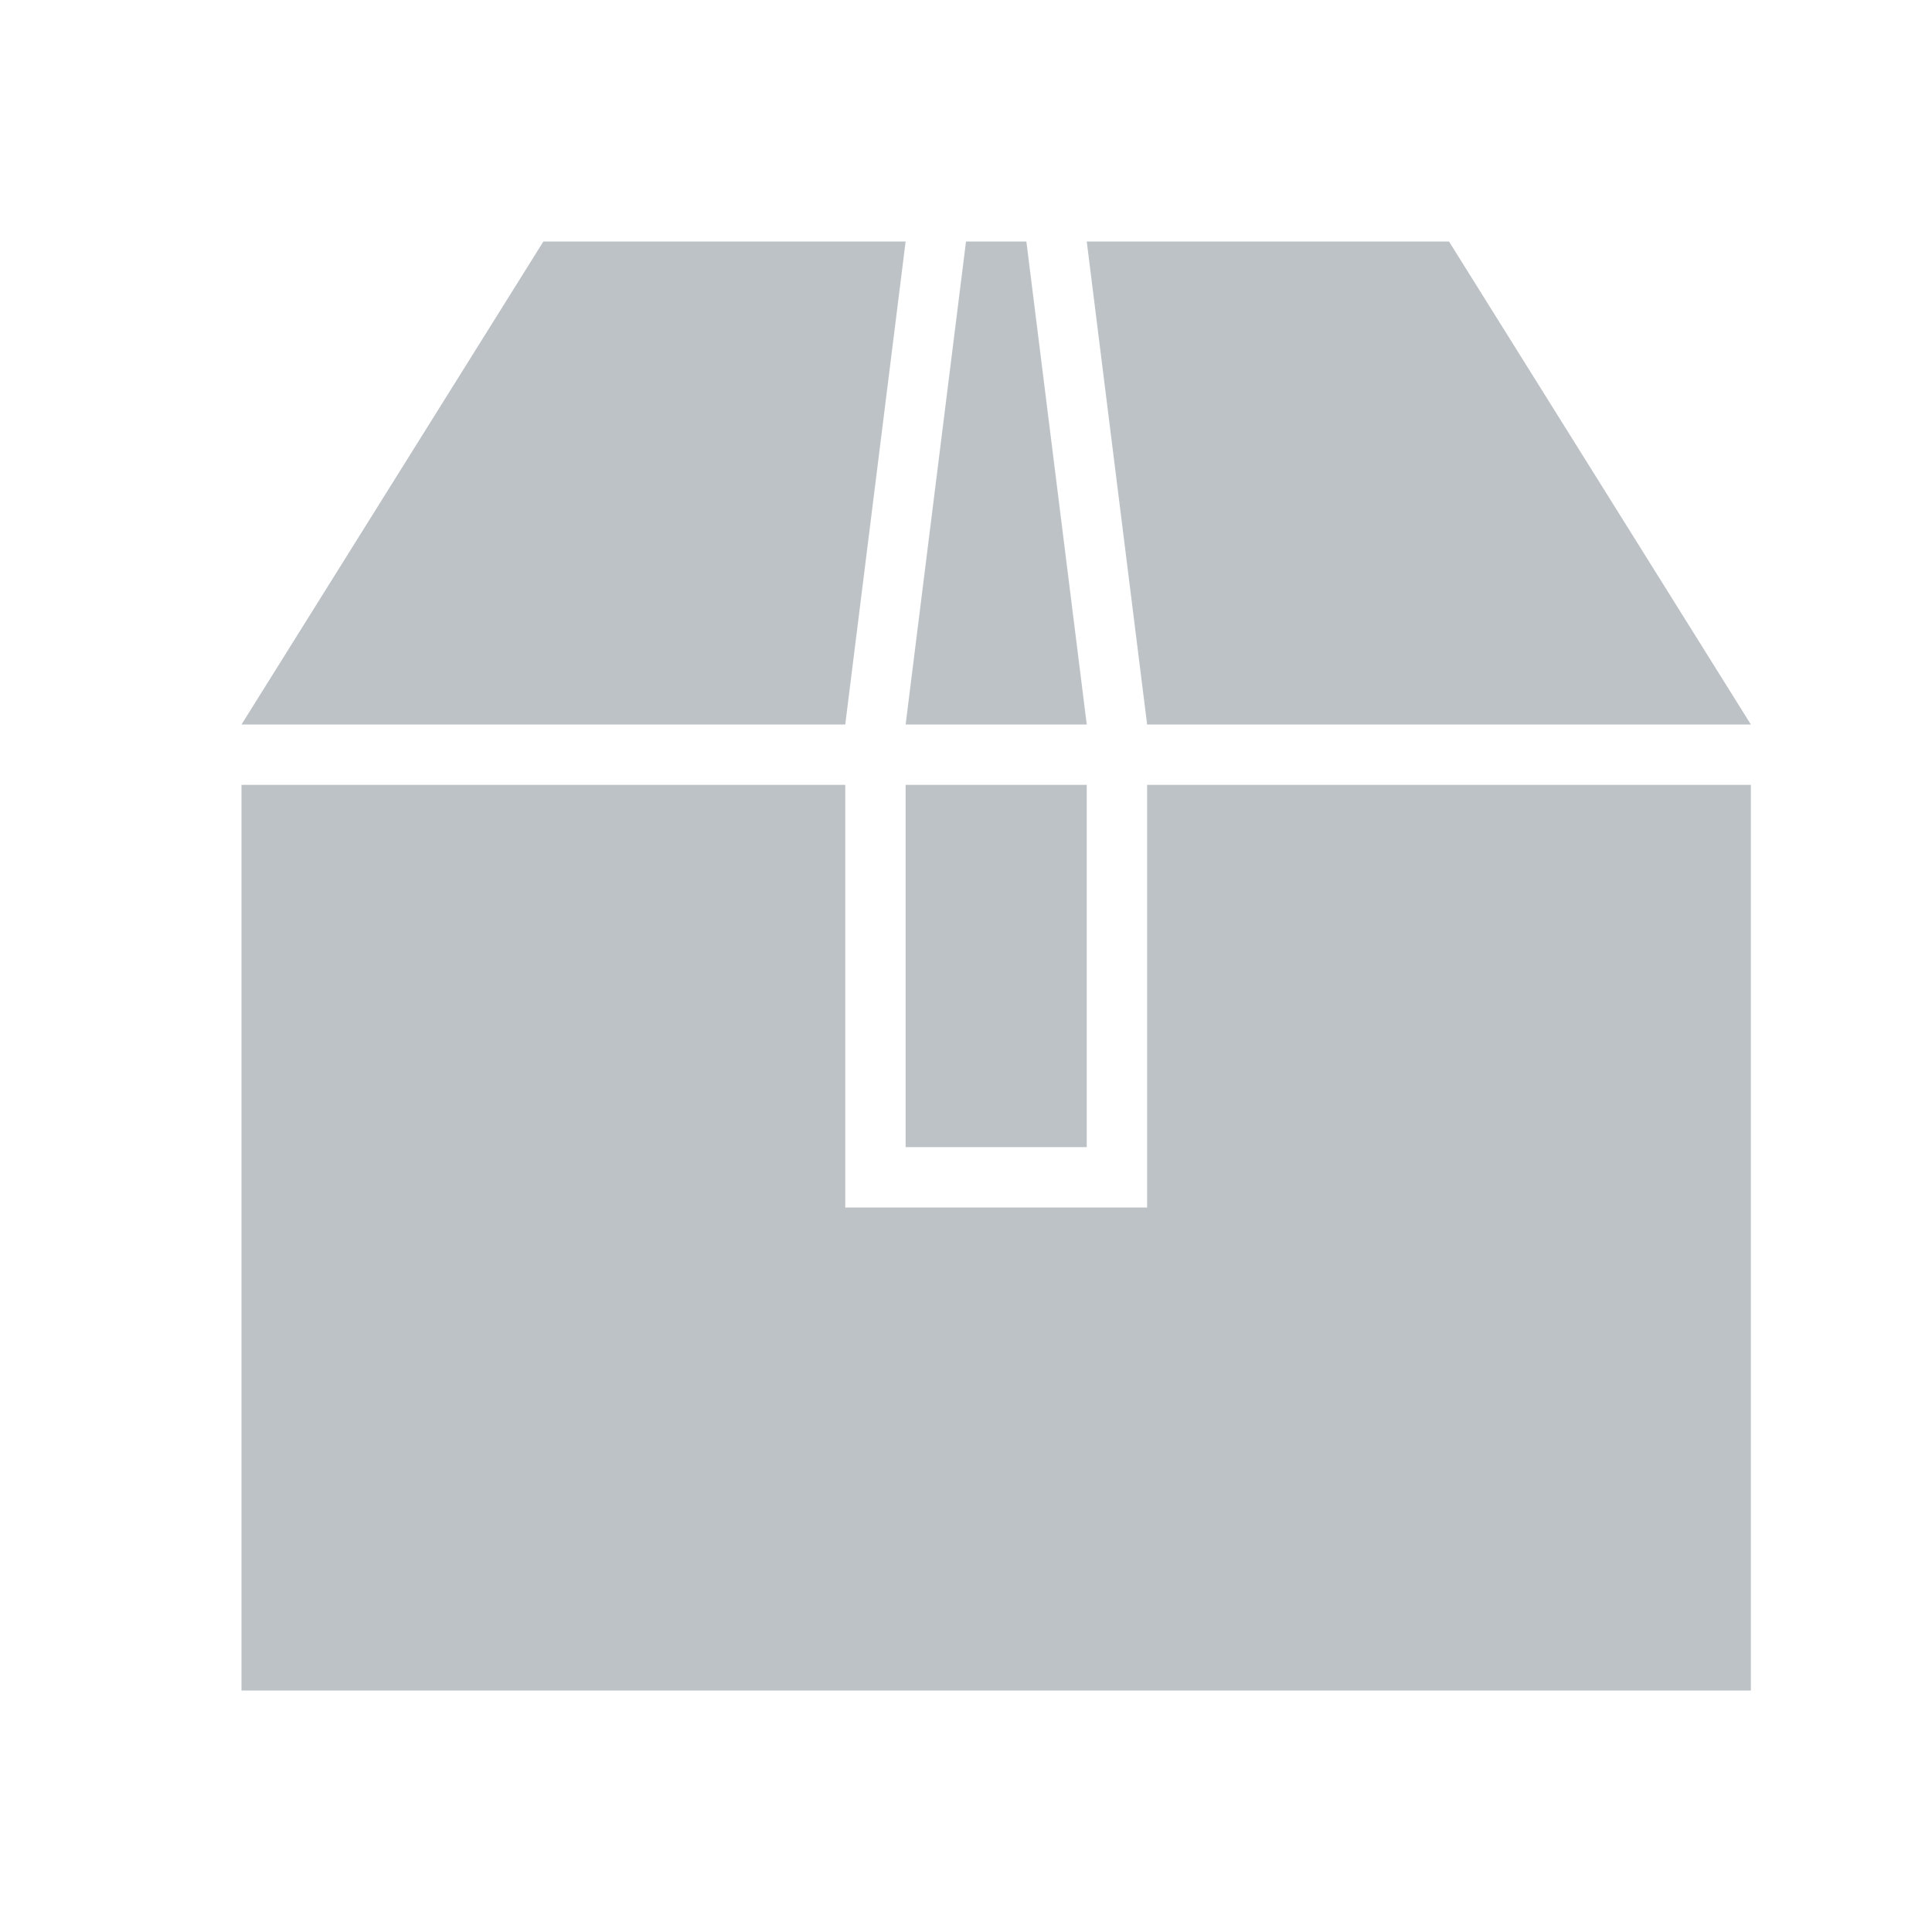 <?xml version="1.0" encoding="utf-8"?>
<!-- Generator: Adobe Illustrator 18.0.0, SVG Export Plug-In . SVG Version: 6.00 Build 0)  -->
<!DOCTYPE svg PUBLIC "-//W3C//DTD SVG 1.1//EN" "http://www.w3.org/Graphics/SVG/1.1/DTD/svg11.dtd">
<svg version="1.1" id="Layer_1" xmlns:sketch="http://www.bohemiancoding.com/sketch/ns"
	 xmlns="http://www.w3.org/2000/svg" xmlns:xlink="http://www.w3.org/1999/xlink" x="0px" y="0px" viewBox="0 0 32 32"
	 enable-background="new 0 0 32 32" xml:space="preserve">
<title></title>
<desc></desc>
<g id="Page-1">
	<g id="icon-139-package">
		<path id="package" fill="#BDC2C6" d="M4,13v15h25V13H19v7h-5v-7H4L4,13L4,13z M14,12H4l5-8h6L14,12L14,12z M19,12h10l-5-8h-6
			L19,12L19,12z M15,12h3l-1-8h-1L15,12L15,12z M15,13v6h3v-6H15L15,13z M6,21v1h7v-1H6L6,21z M6,25v1h7v-1H6L6,25z M6,23v1h5v-1H6
			L6,23z"/>
	</g>
</g>
</svg>
